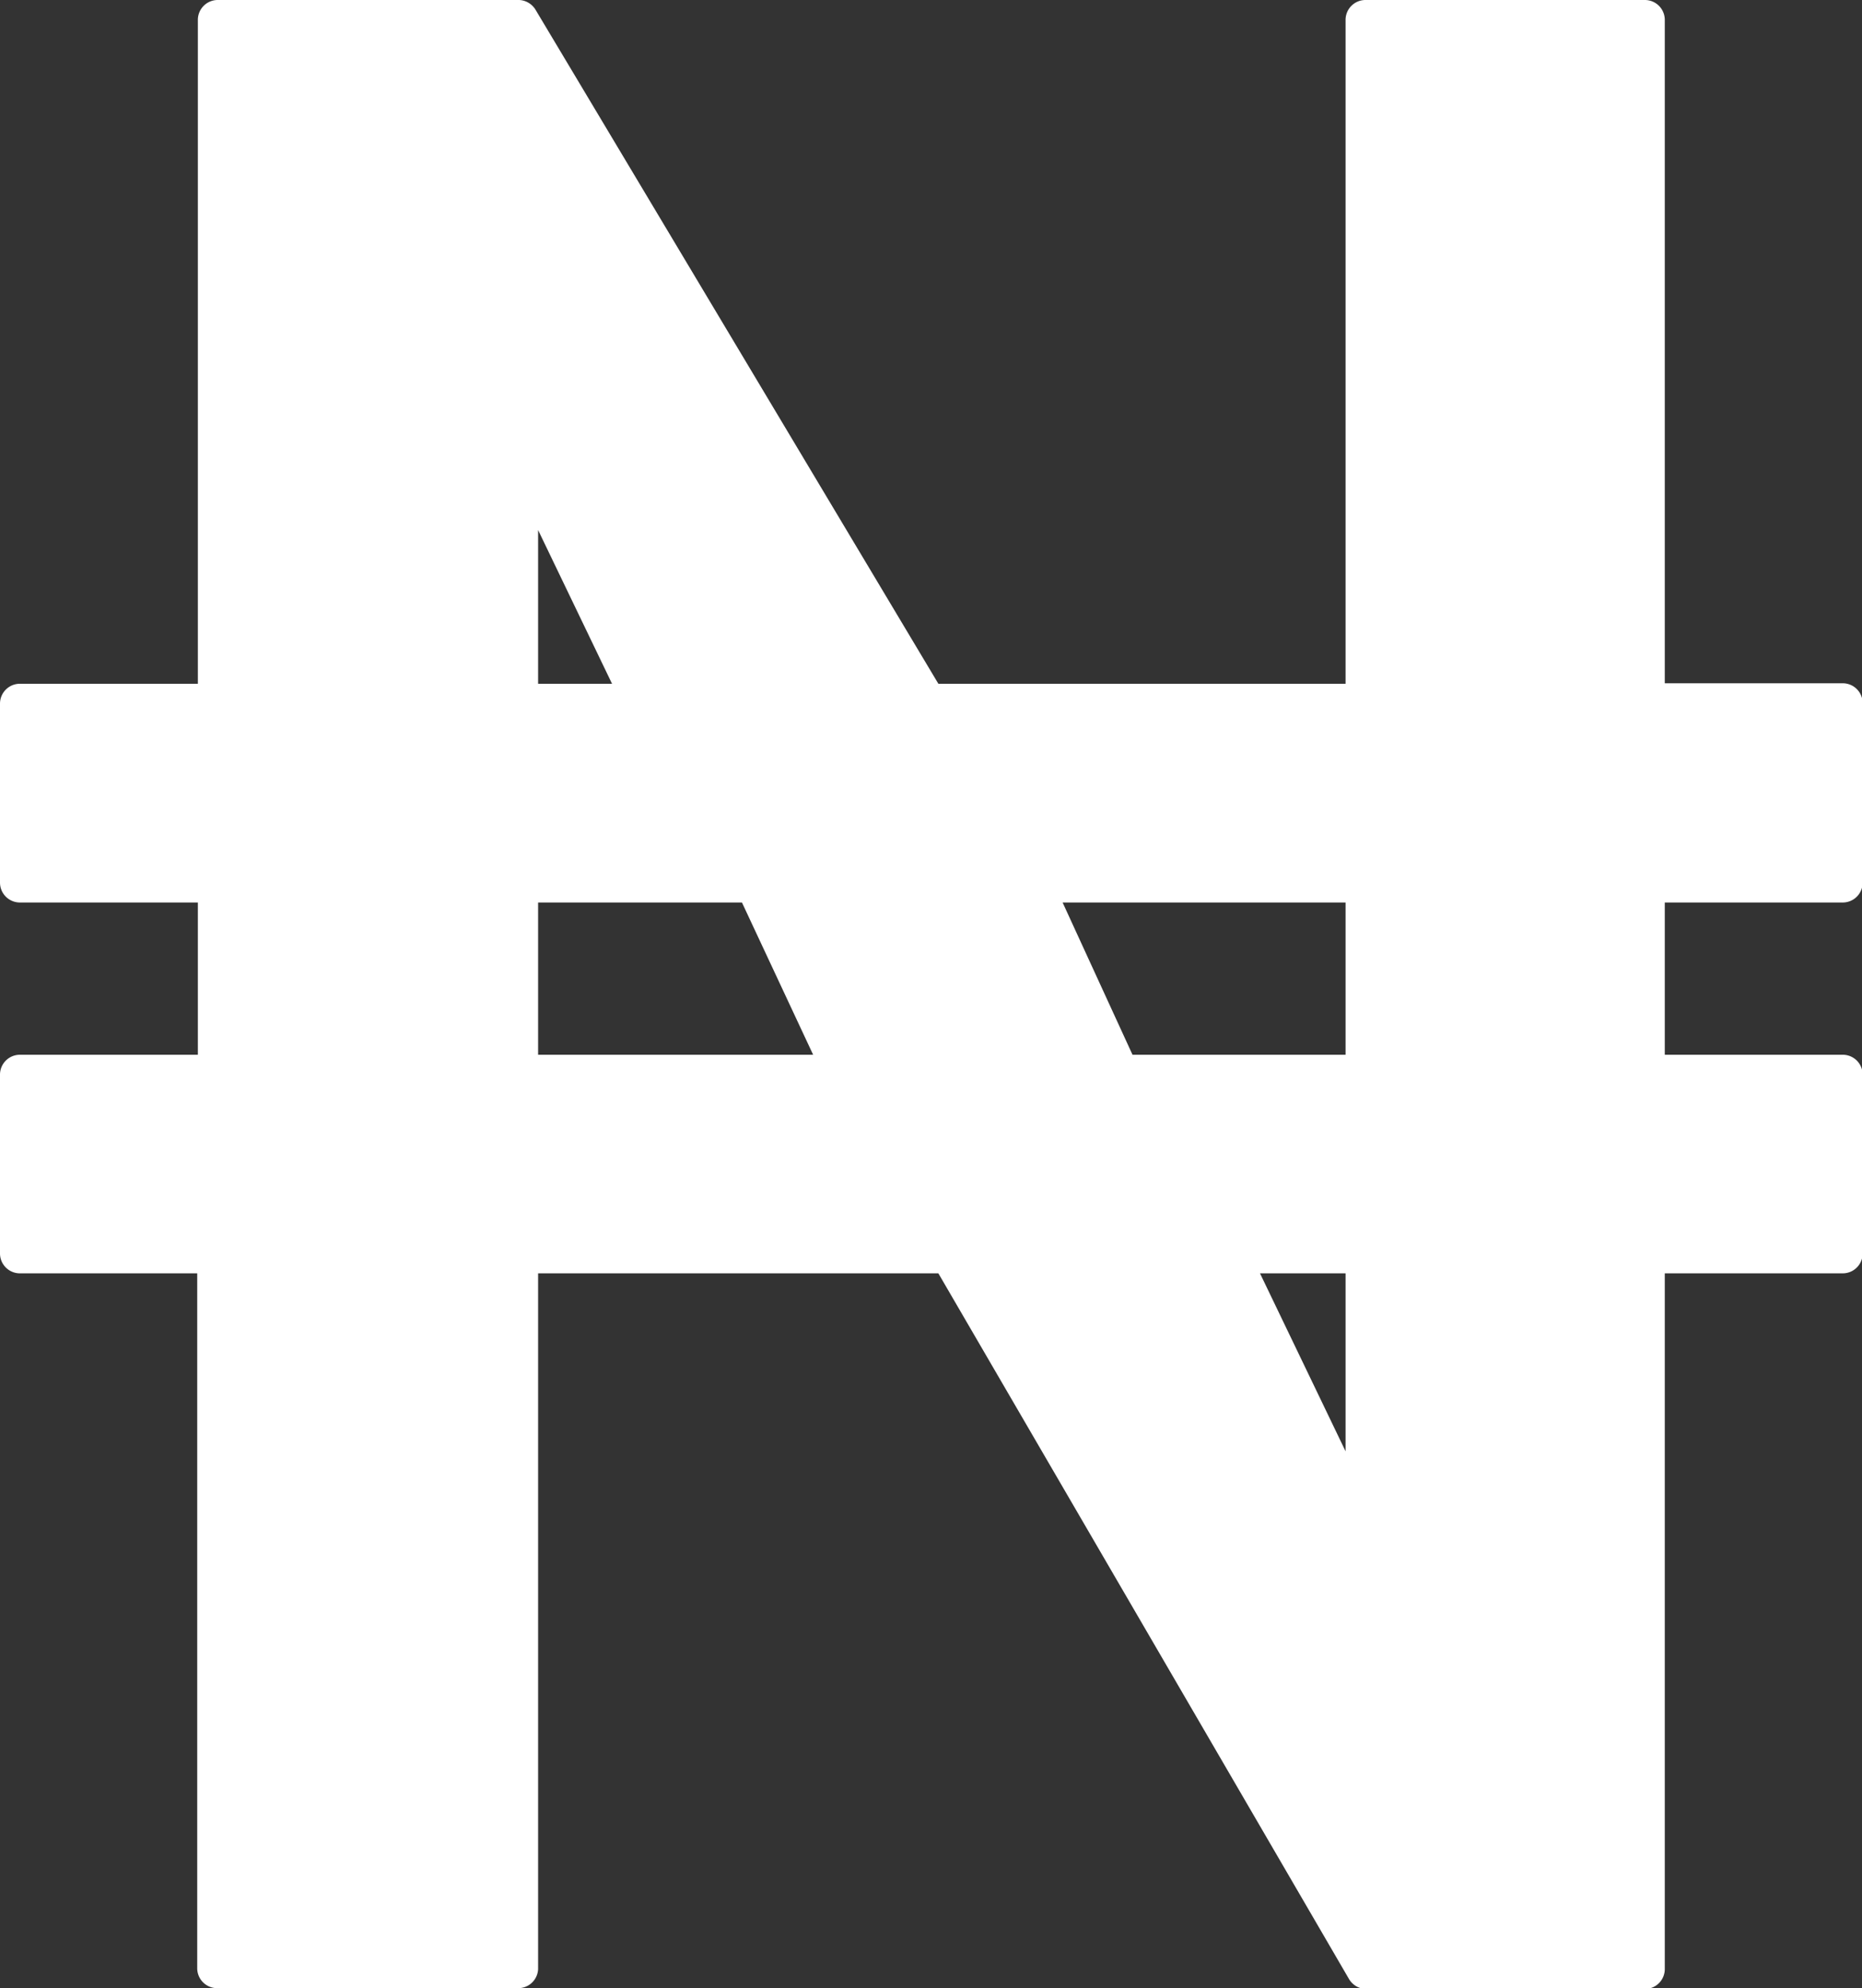 <svg id="Layer_1" data-name="Layer 1" fill="#fff" xmlns="http://www.w3.org/2000/svg" viewBox="0 0 115.09 122.88"><rect x="0" y="0" width="115.09" height="122.88" fill="#333333" stroke="none"/><title>nigeria-naira</title><path d="M13.42,0H32.1a1.25,1.25,0,0,1,1,.6L58,42.26H83.17v-41A1.23,1.23,0,0,1,84.39,0h17.28a1.23,1.23,0,0,1,1.23,1.23v41h11a1.23,1.23,0,0,1,1.23,1.23V54.55a1.23,1.23,0,0,1-1.23,1.23h-11v9.41h11a1.23,1.23,0,0,1,1.23,1.22V77.48a1.23,1.23,0,0,1-1.23,1.22h-11v43a1.23,1.23,0,0,1-1.23,1.23H84.39a1.25,1.25,0,0,1-1-.6L58,78.7H33.26v43A1.23,1.23,0,0,1,32,122.88H13.42a1.23,1.23,0,0,1-1.23-1.23V78.7h-11A1.23,1.23,0,0,1,0,77.48V66.41a1.23,1.23,0,0,1,1.23-1.22h11V55.78h-11A1.23,1.23,0,0,1,0,54.55V43.49a1.23,1.23,0,0,1,1.23-1.23h11v-41A1.23,1.23,0,0,1,13.42,0ZM33.26,55.78v9.41h17l-4.4-9.41ZM70,65.19H83.17V55.78H65.68L70,65.19ZM83.17,78.7H77.88l5.29,11v-11ZM33.26,32.76v9.5h4.57l-4.57-9.5Z"/></svg>